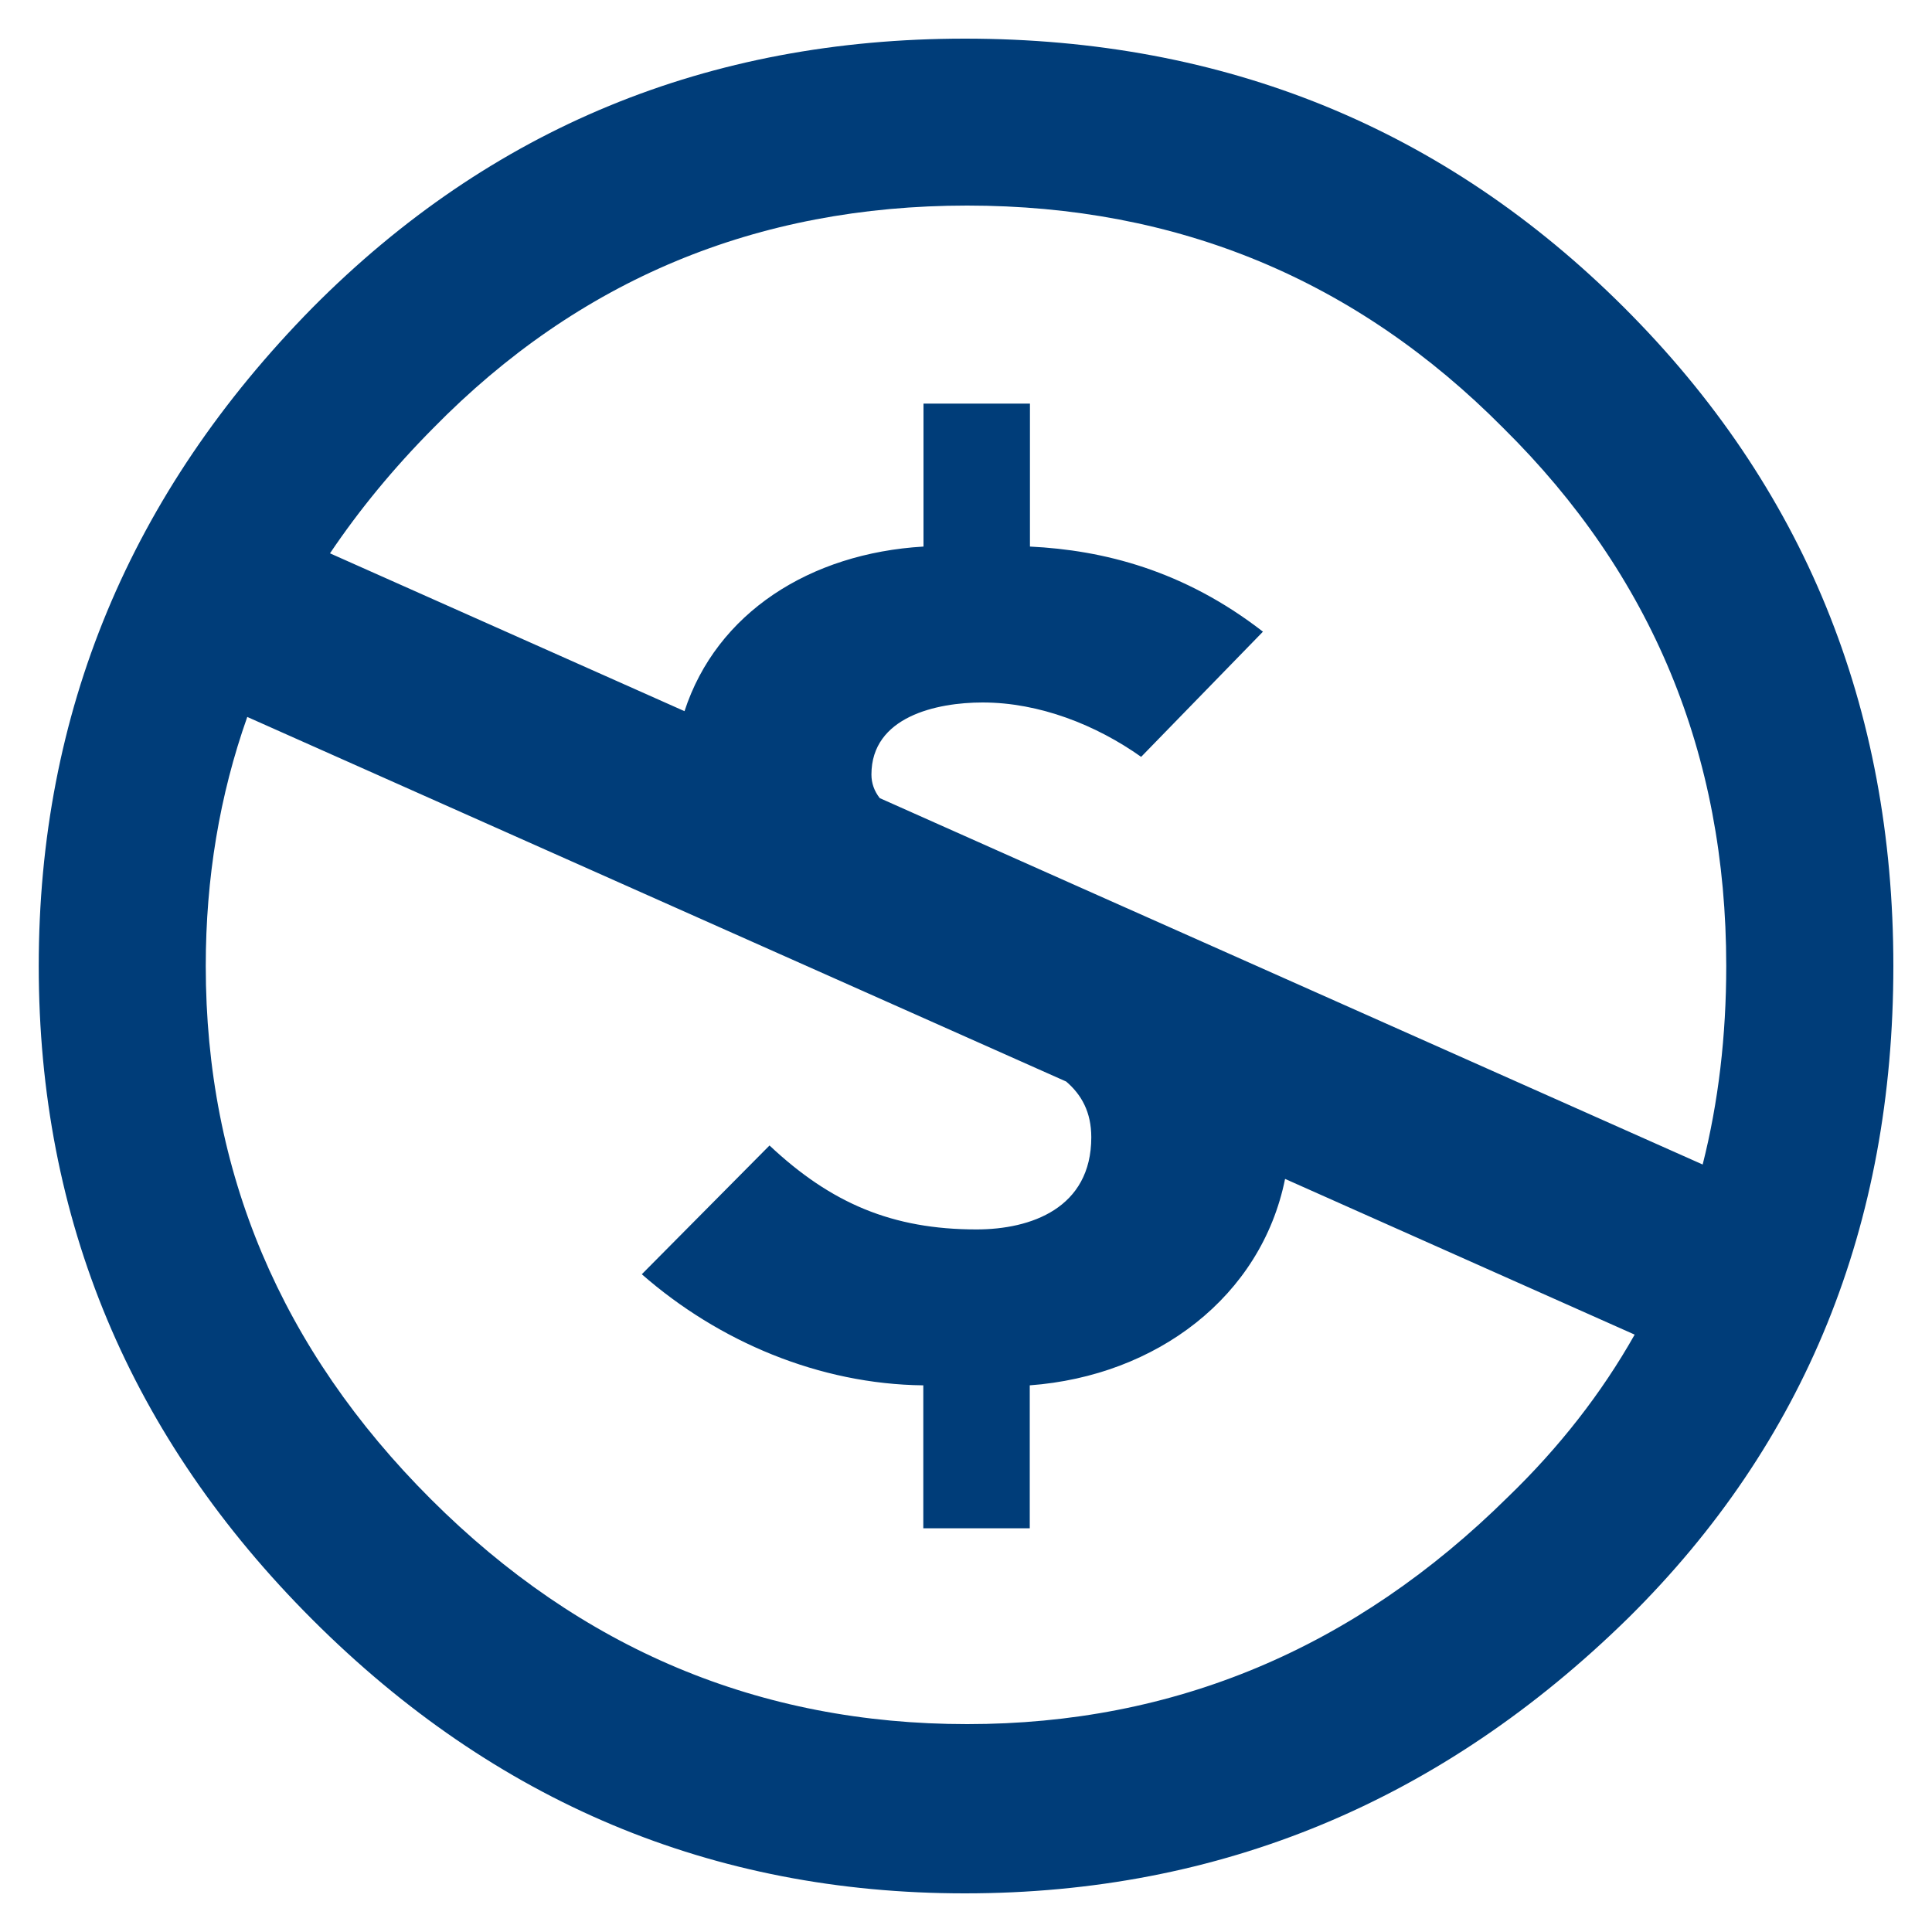 <!-- Generated by IcoMoon.io -->
<svg version="1.1" xmlns="http://www.w3.org/2000/svg" width="20" height="20" viewBox="0 0 20 20">
<title>creative-commons-noncommercial-us</title>
<path fill="#003d79" d="M9.988 0.4c2.691 0 4.966 0.928 6.825 2.784s2.787 4.128 2.787 6.816-0.913 4.936-2.739 6.744c-1.939 1.904-4.23 2.856-6.873 2.856-2.611 0-4.862-0.944-6.752-2.832s-2.835-4.144-2.835-6.768 0.945-4.896 2.835-6.816c1.842-1.856 4.093-2.784 6.752-2.784zM2.56 7.421c-0.287 0.81-0.43 1.67-0.43 2.579 0 2.128 0.777 3.968 2.331 5.52s3.404 2.328 5.551 2.328c2.147 0 4.013-0.784 5.599-2.352 0.531-0.513 0.968-1.073 1.311-1.68l-3.619-1.612c-0.246 1.218-1.331 2.040-2.643 2.137v1.48h-1.102v-1.48c-1.078-0.012-2.118-0.453-2.914-1.15l1.322-1.333c0.637 0.599 1.273 0.869 2.143 0.869 0.563 0 1.188-0.22 1.188-0.954 0-0.26-0.101-0.441-0.26-0.577l-2.055-0.915c-0.564-0.251-1.041-0.464-1.521-0.677l-4.903-2.183zM10.012 2.128c-2.179 0-4.021 0.768-5.527 2.304-0.41 0.413-0.766 0.846-1.069 1.296l3.67 1.634c0.332-1.018 1.299-1.635 2.474-1.704v-1.48h1.102v1.48c0.759 0.037 1.592 0.245 2.412 0.881l-1.261 1.296c-0.465-0.33-1.053-0.563-1.641-0.563-0.477 0-1.151 0.147-1.151 0.746 0 0.091 0.030 0.172 0.086 0.244l2.058 0.917c0.531 0.236 1.039 0.462 1.542 0.686l4.919 2.19c0.163-0.645 0.244-1.33 0.244-2.055 0-2.192-0.769-4.048-2.307-5.568-1.522-1.536-3.372-2.304-5.551-2.304z"></path>
</svg>
